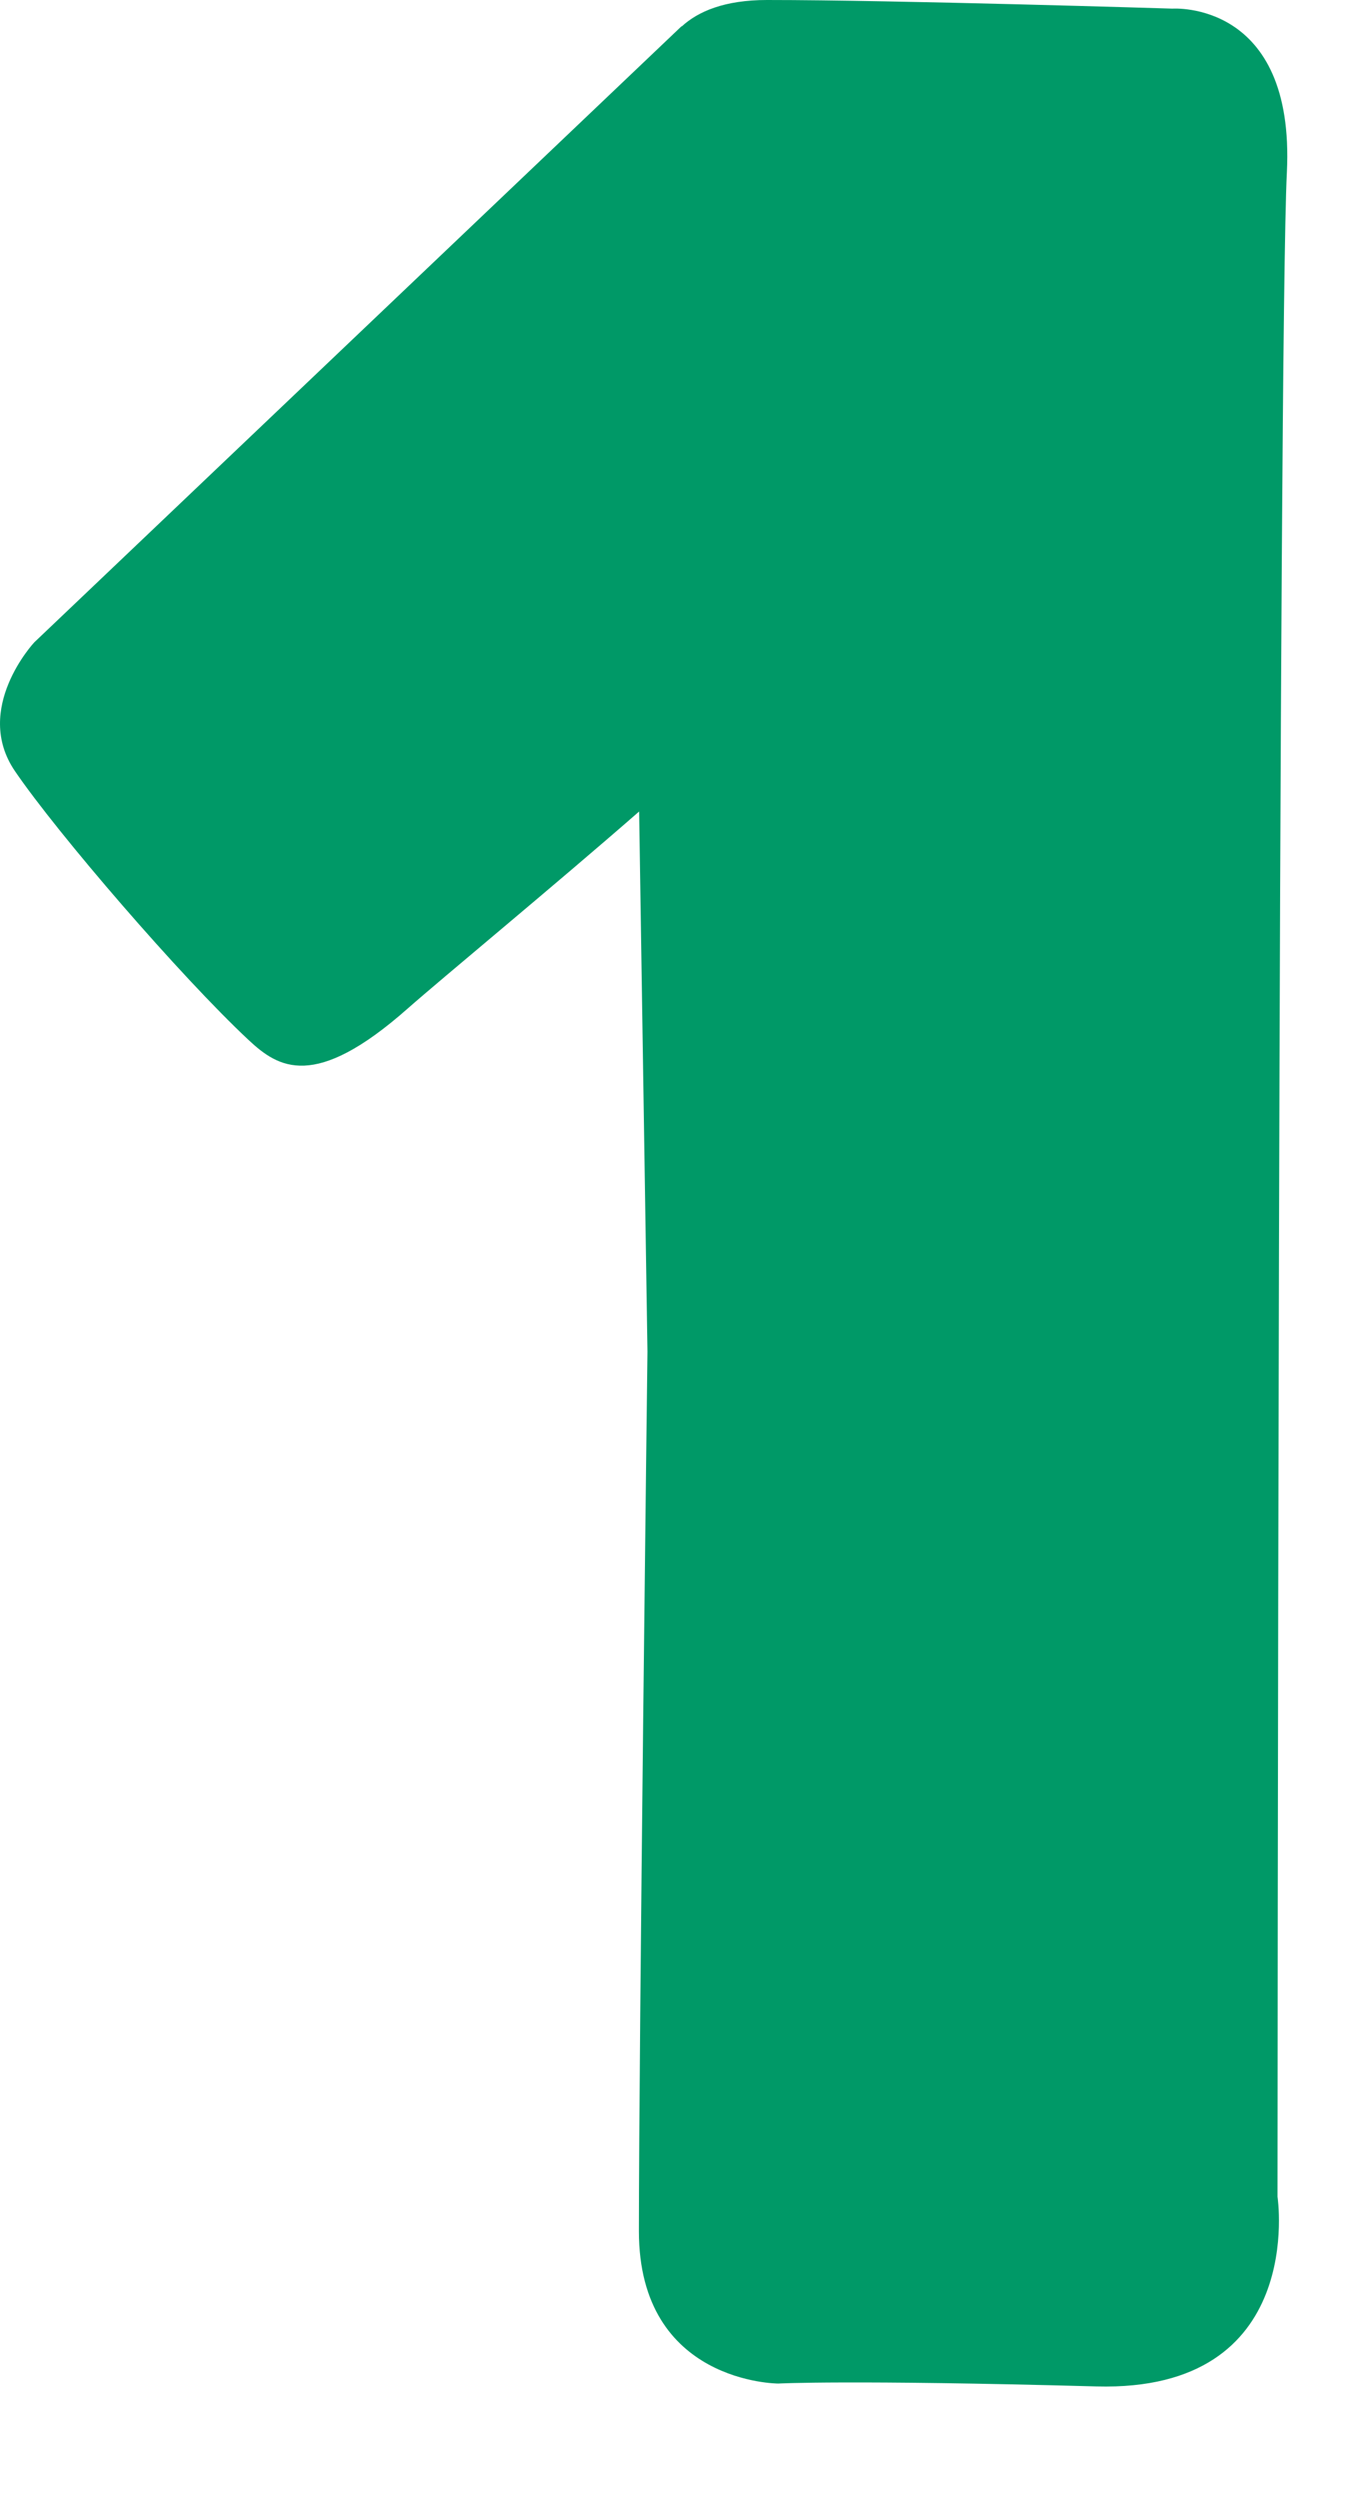 <svg width="36" height="66" viewBox="0 0 36 66" fill="none" xmlns="http://www.w3.org/2000/svg">
<path d="M30.969 0.228C30.969 0.228 23.645 0 20.259 0C19.138 0 18.44 0.3 18.005 0.699L18.002 0.692L0.904 16.958C0.904 16.958 -0.728 18.707 0.394 20.355C1.516 22.001 4.777 25.784 6.57 27.458C7.353 28.188 8.305 28.796 10.756 26.634C11.676 25.822 14.608 23.406 16.881 21.422L17.101 35.682C17.101 35.682 16.875 53.891 16.875 58.9C16.875 62.921 20.556 62.921 20.556 62.921C20.556 62.921 22.4 62.819 28.959 62.997C34.526 63.148 33.742 57.989 33.742 57.989C33.742 57.989 33.763 9.106 33.989 4.554C34.213 0 30.969 0.228 30.969 0.228Z" fill="#009967"/>
</svg>
